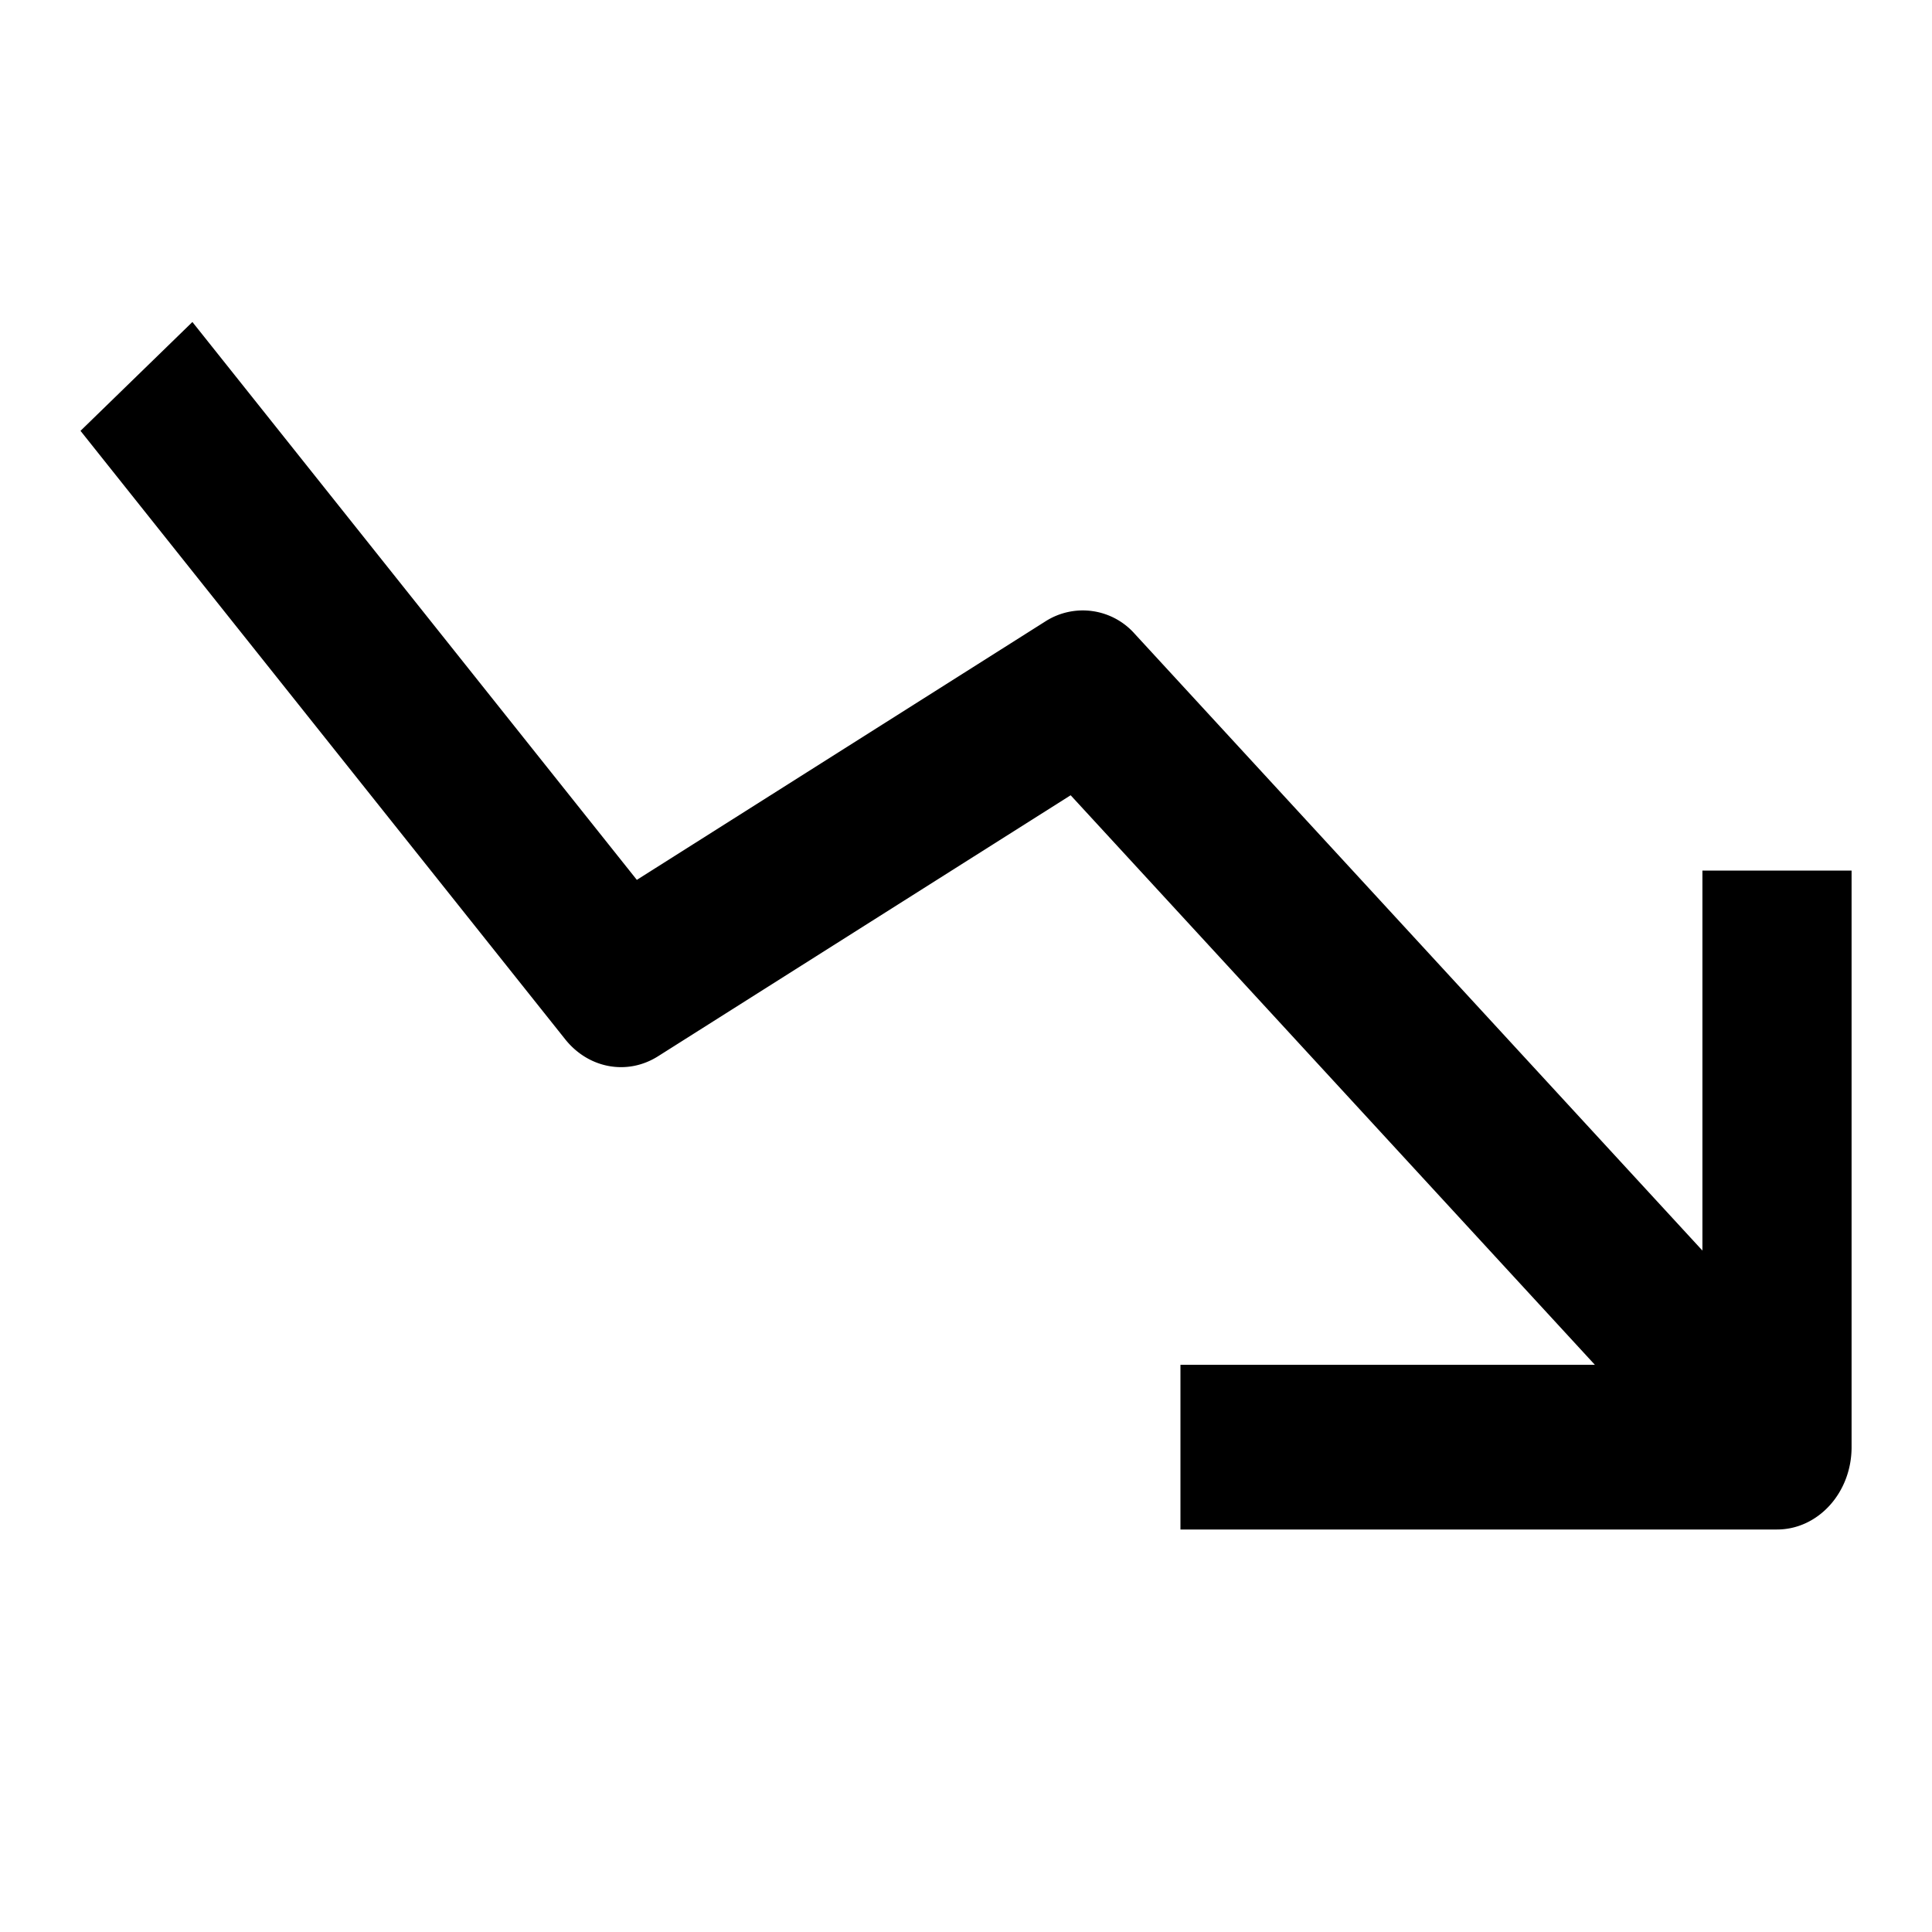 <svg xmlns="http://www.w3.org/2000/svg" fill="none" viewBox="0 0 24 24"><path data-follow-fill="#000" d="m1 5.352 6.02 7.557c.29.365.773.454 1.155.212L13.3 9.879l6.512 7.075h-5.148V19h7.41c.512 0 .927-.458.927-1.023v-7.162h-1.853v4.72l-7.05-7.659a.861.861 0 0 0-1.11-.158L7.911 10.93 2.39 4 1 5.352Z" fill="#000"/></svg>